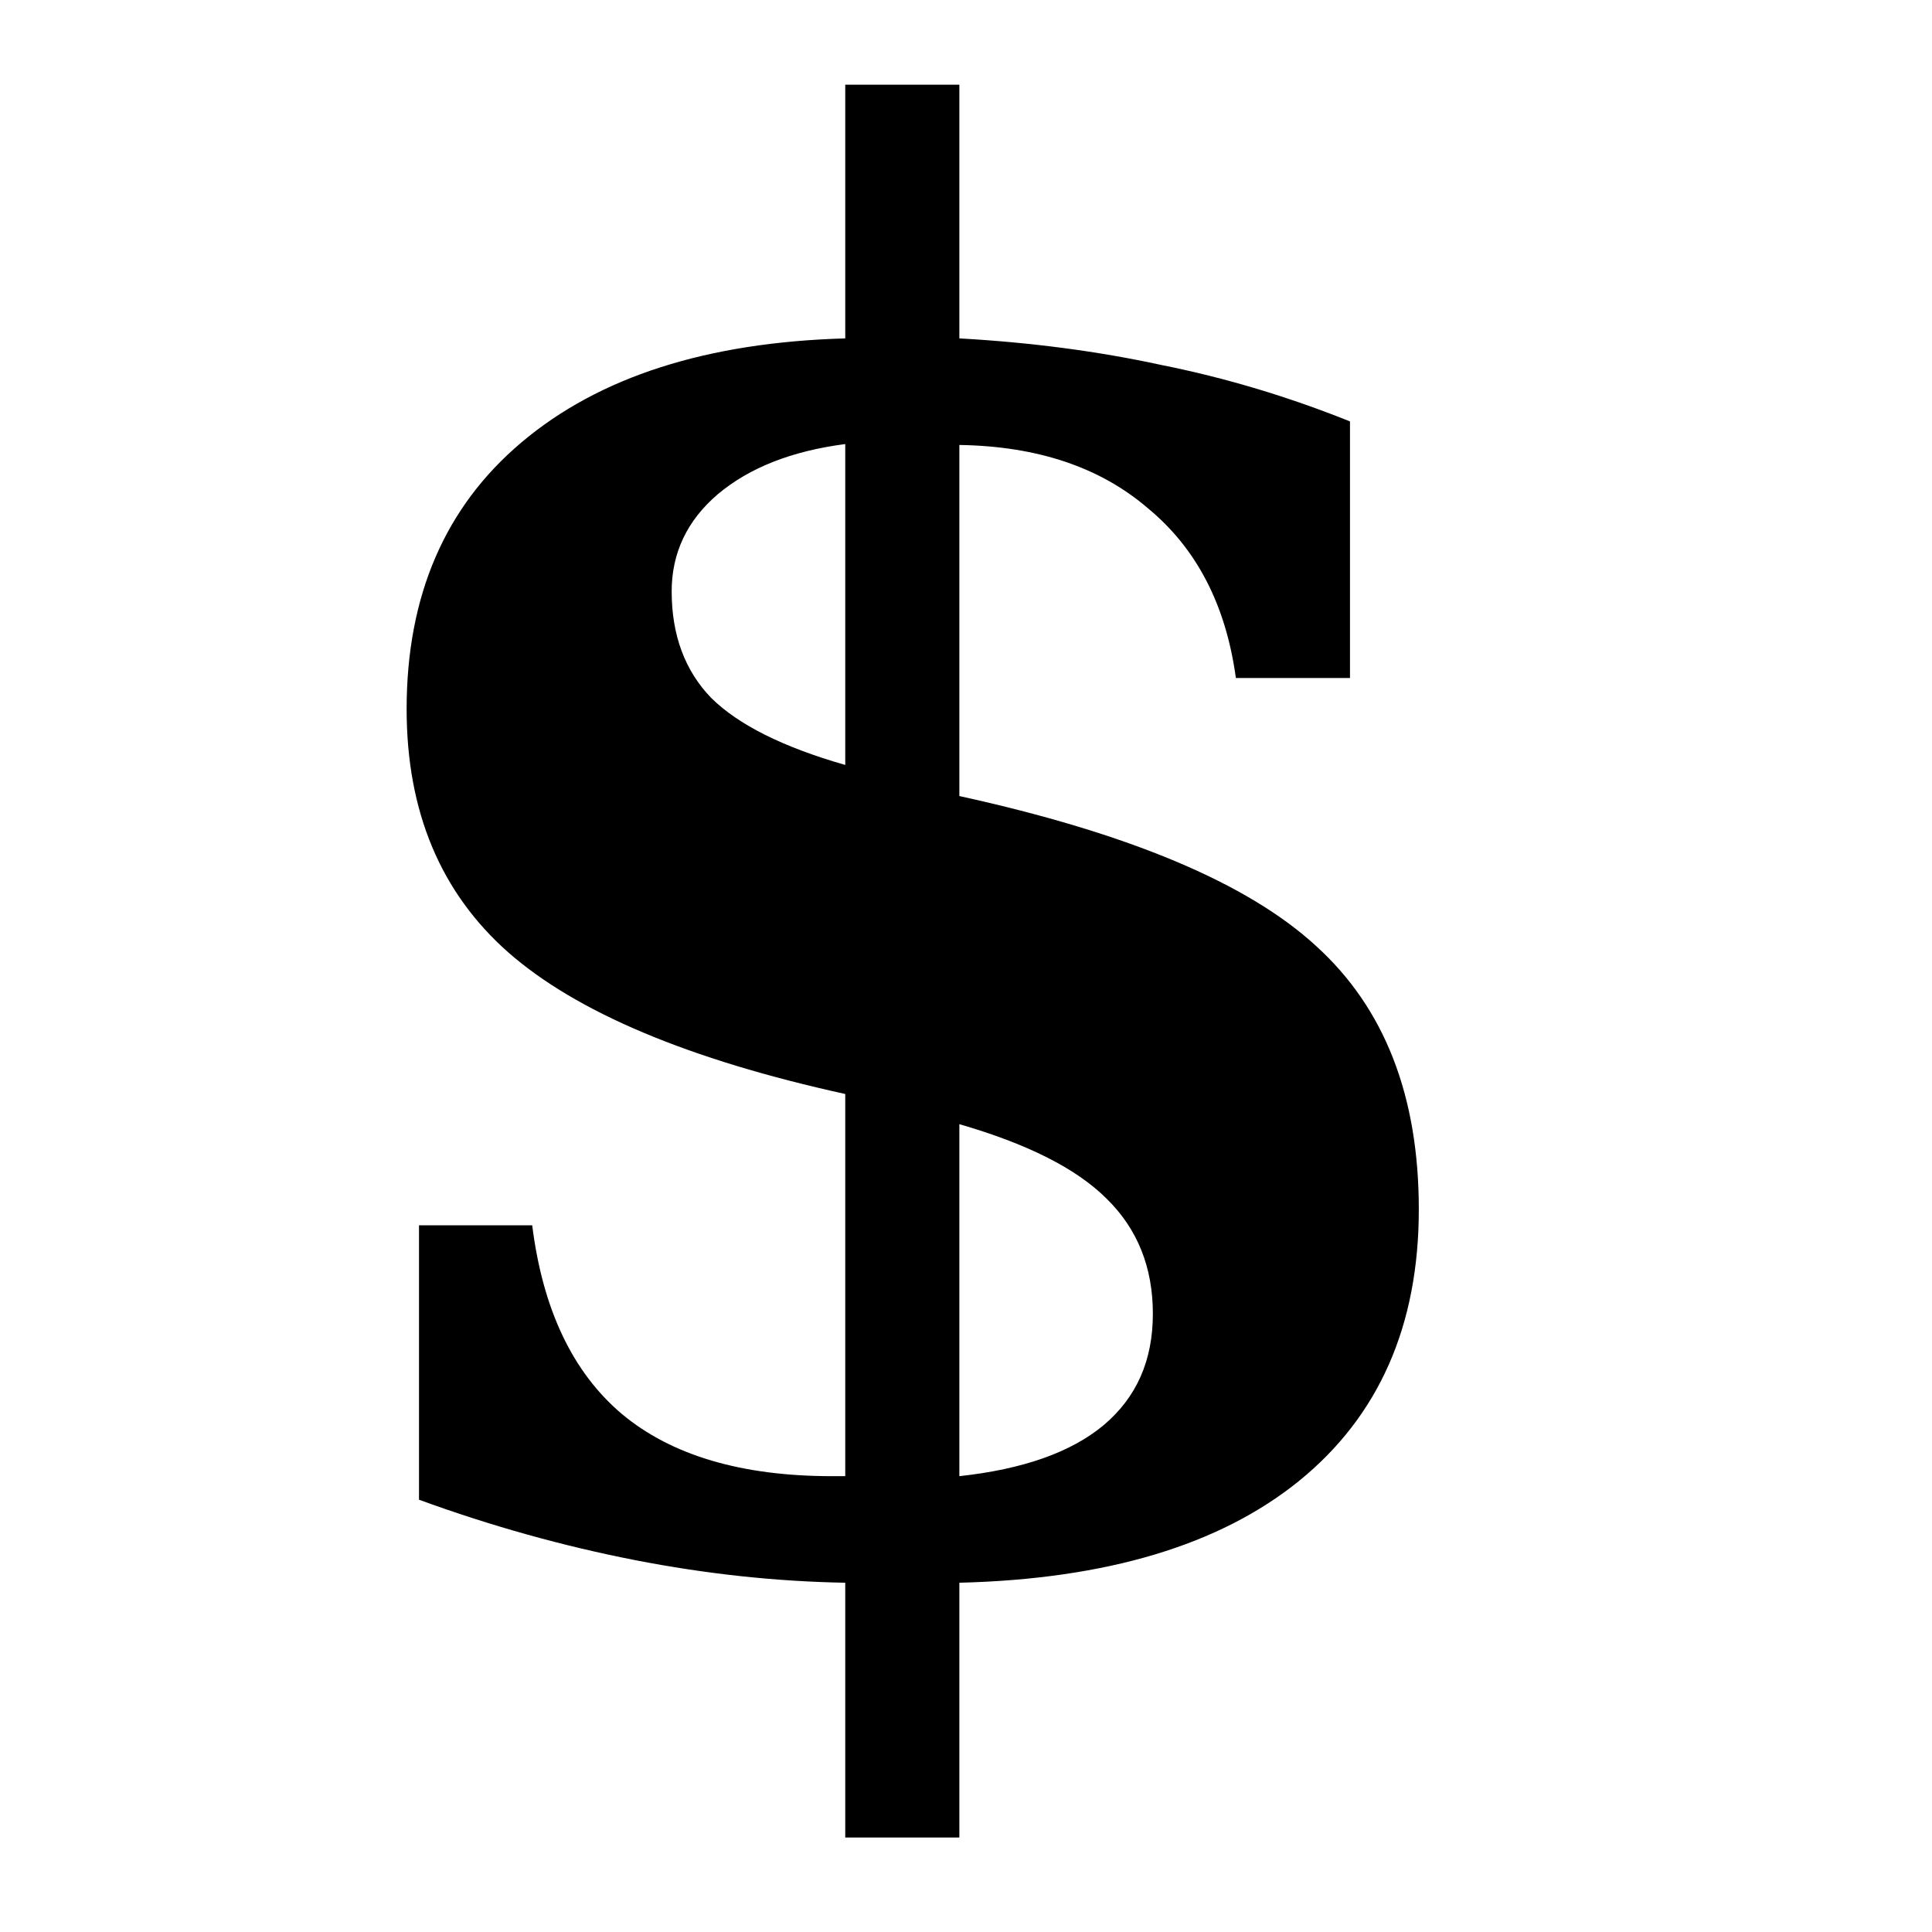 <?xml version="1.0" encoding="UTF-8" standalone="no"?>
<!-- Created with Inkscape (http://www.inkscape.org/) -->

<svg
   xmlns:dc="http://purl.org/dc/elements/1.1/"
   xmlns:cc="http://creativecommons.org/ns#"
   xmlns:rdf="http://www.w3.org/1999/02/22-rdf-syntax-ns#"
   xmlns:svg="http://www.w3.org/2000/svg"
   xmlns="http://www.w3.org/2000/svg"
   xmlns:sodipodi="http://sodipodi.sourceforge.net/DTD/sodipodi-0.dtd"
   xmlns:inkscape="http://www.inkscape.org/namespaces/inkscape"
   version="1.0"
   width="64"
   height="64"
   id="svg4729"
   sodipodi:version="0.32"
   inkscape:version="0.47 r22583"
   sodipodi:docname="currency-dollar.svg"
   inkscape:output_extension="org.inkscape.output.svg.inkscape">
  <sodipodi:namedview
     inkscape:window-height="1080"
     inkscape:window-width="1920"
     inkscape:pageshadow="2"
     inkscape:pageopacity="0.0"
     guidetolerance="10.0"
     gridtolerance="10.0"
     objecttolerance="10.0"
     borderopacity="1.0"
     bordercolor="#666666"
     pagecolor="#ffffff"
     id="base"
     showgrid="true"
     inkscape:zoom="7.219"
     inkscape:cx="-57.7"
     inkscape:cy="32.12"
     inkscape:window-x="0"
     inkscape:window-y="0"
     inkscape:current-layer="icon"
     showguides="true"
     inkscape:guide-bbox="true"
     inkscape:window-maximized="0">
    <inkscape:grid
       type="xygrid"
       id="grid2380"
       visible="true"
       enabled="true"
       spacingx="4px"
       spacingy="4px"
       empspacing="4"
       dotted="true"
       originx="2px"
       originy="2px" />
  </sodipodi:namedview>
  <defs
     id="defs4731">
    <inkscape:perspective
       sodipodi:type="inkscape:persp3d"
       inkscape:vp_x="0 : 32 : 1"
       inkscape:vp_y="0 : 1000 : 0"
       inkscape:vp_z="64 : 32 : 1"
       inkscape:persp3d-origin="32 : 21.333333 : 1"
       id="perspective9" />
  </defs>
  <g
     id="icon"
     inkscape:label="">
    <path
       style="font-size:64px;font-style:normal;font-variant:normal;font-weight:bold;font-stretch:normal;fill:#000000;fill-opacity:1;stroke:none;font-family:Bitstream Vera Serif;-inkscape-font-specification:Bitstream Vera Serif Bold"
       d="M 13.88,49.68 13.88,40.59 17.63,40.59 C 17.98,43.38 18.97,45.46 20.6,46.84 22.24,48.21 24.56,48.9 27.56,48.9 L 28,48.9 28,36.24 C 22.81,35.1 19.1,33.53 16.85,31.56 14.6,29.58 13.47,26.89 13.47,23.49 13.47,19.74 14.74,16.79 17.28,14.65 19.85,12.48 23.42,11.34 28,11.21 L 28,2.805 31.78,2.805 31.78,11.21 C 34.12,11.34 36.35,11.63 38.47,12.09 40.62,12.52 42.7,13.15 44.72,13.96 L 44.72,22.46 40.94,22.46 C 40.61,20.04 39.64,18.17 38.03,16.84 36.45,15.48 34.37,14.78 31.78,14.74 L 31.78,26.37 C 37.39,27.6 41.33,29.25 43.6,31.34 45.87,33.4 47,36.31 47,40.06 47,43.91 45.68,46.91 43.03,49.06 40.41,51.18 36.66,52.31 31.78,52.43 L 31.78,60.87 28,60.87 28,52.43 C 25.71,52.39 23.39,52.14 21.03,51.68 18.68,51.22 16.29,50.56 13.88,49.68 M 28,14.71 C 26.23,14.94 24.83,15.49 23.78,16.37 22.76,17.24 22.25,18.32 22.25,19.59 22.25,21.04 22.69,22.22 23.56,23.12 24.46,24.01 25.94,24.75 28,25.34 L 28,14.71 M 31.78,48.9 C 33.89,48.67 35.48,48.11 36.56,47.21 37.65,46.29 38.19,45.07 38.19,43.52 38.19,41.98 37.68,40.71 36.66,39.71 35.66,38.71 34.03,37.89 31.78,37.24 L 31.78,48.9"
       id="text2383" />
  </g>
</svg>
